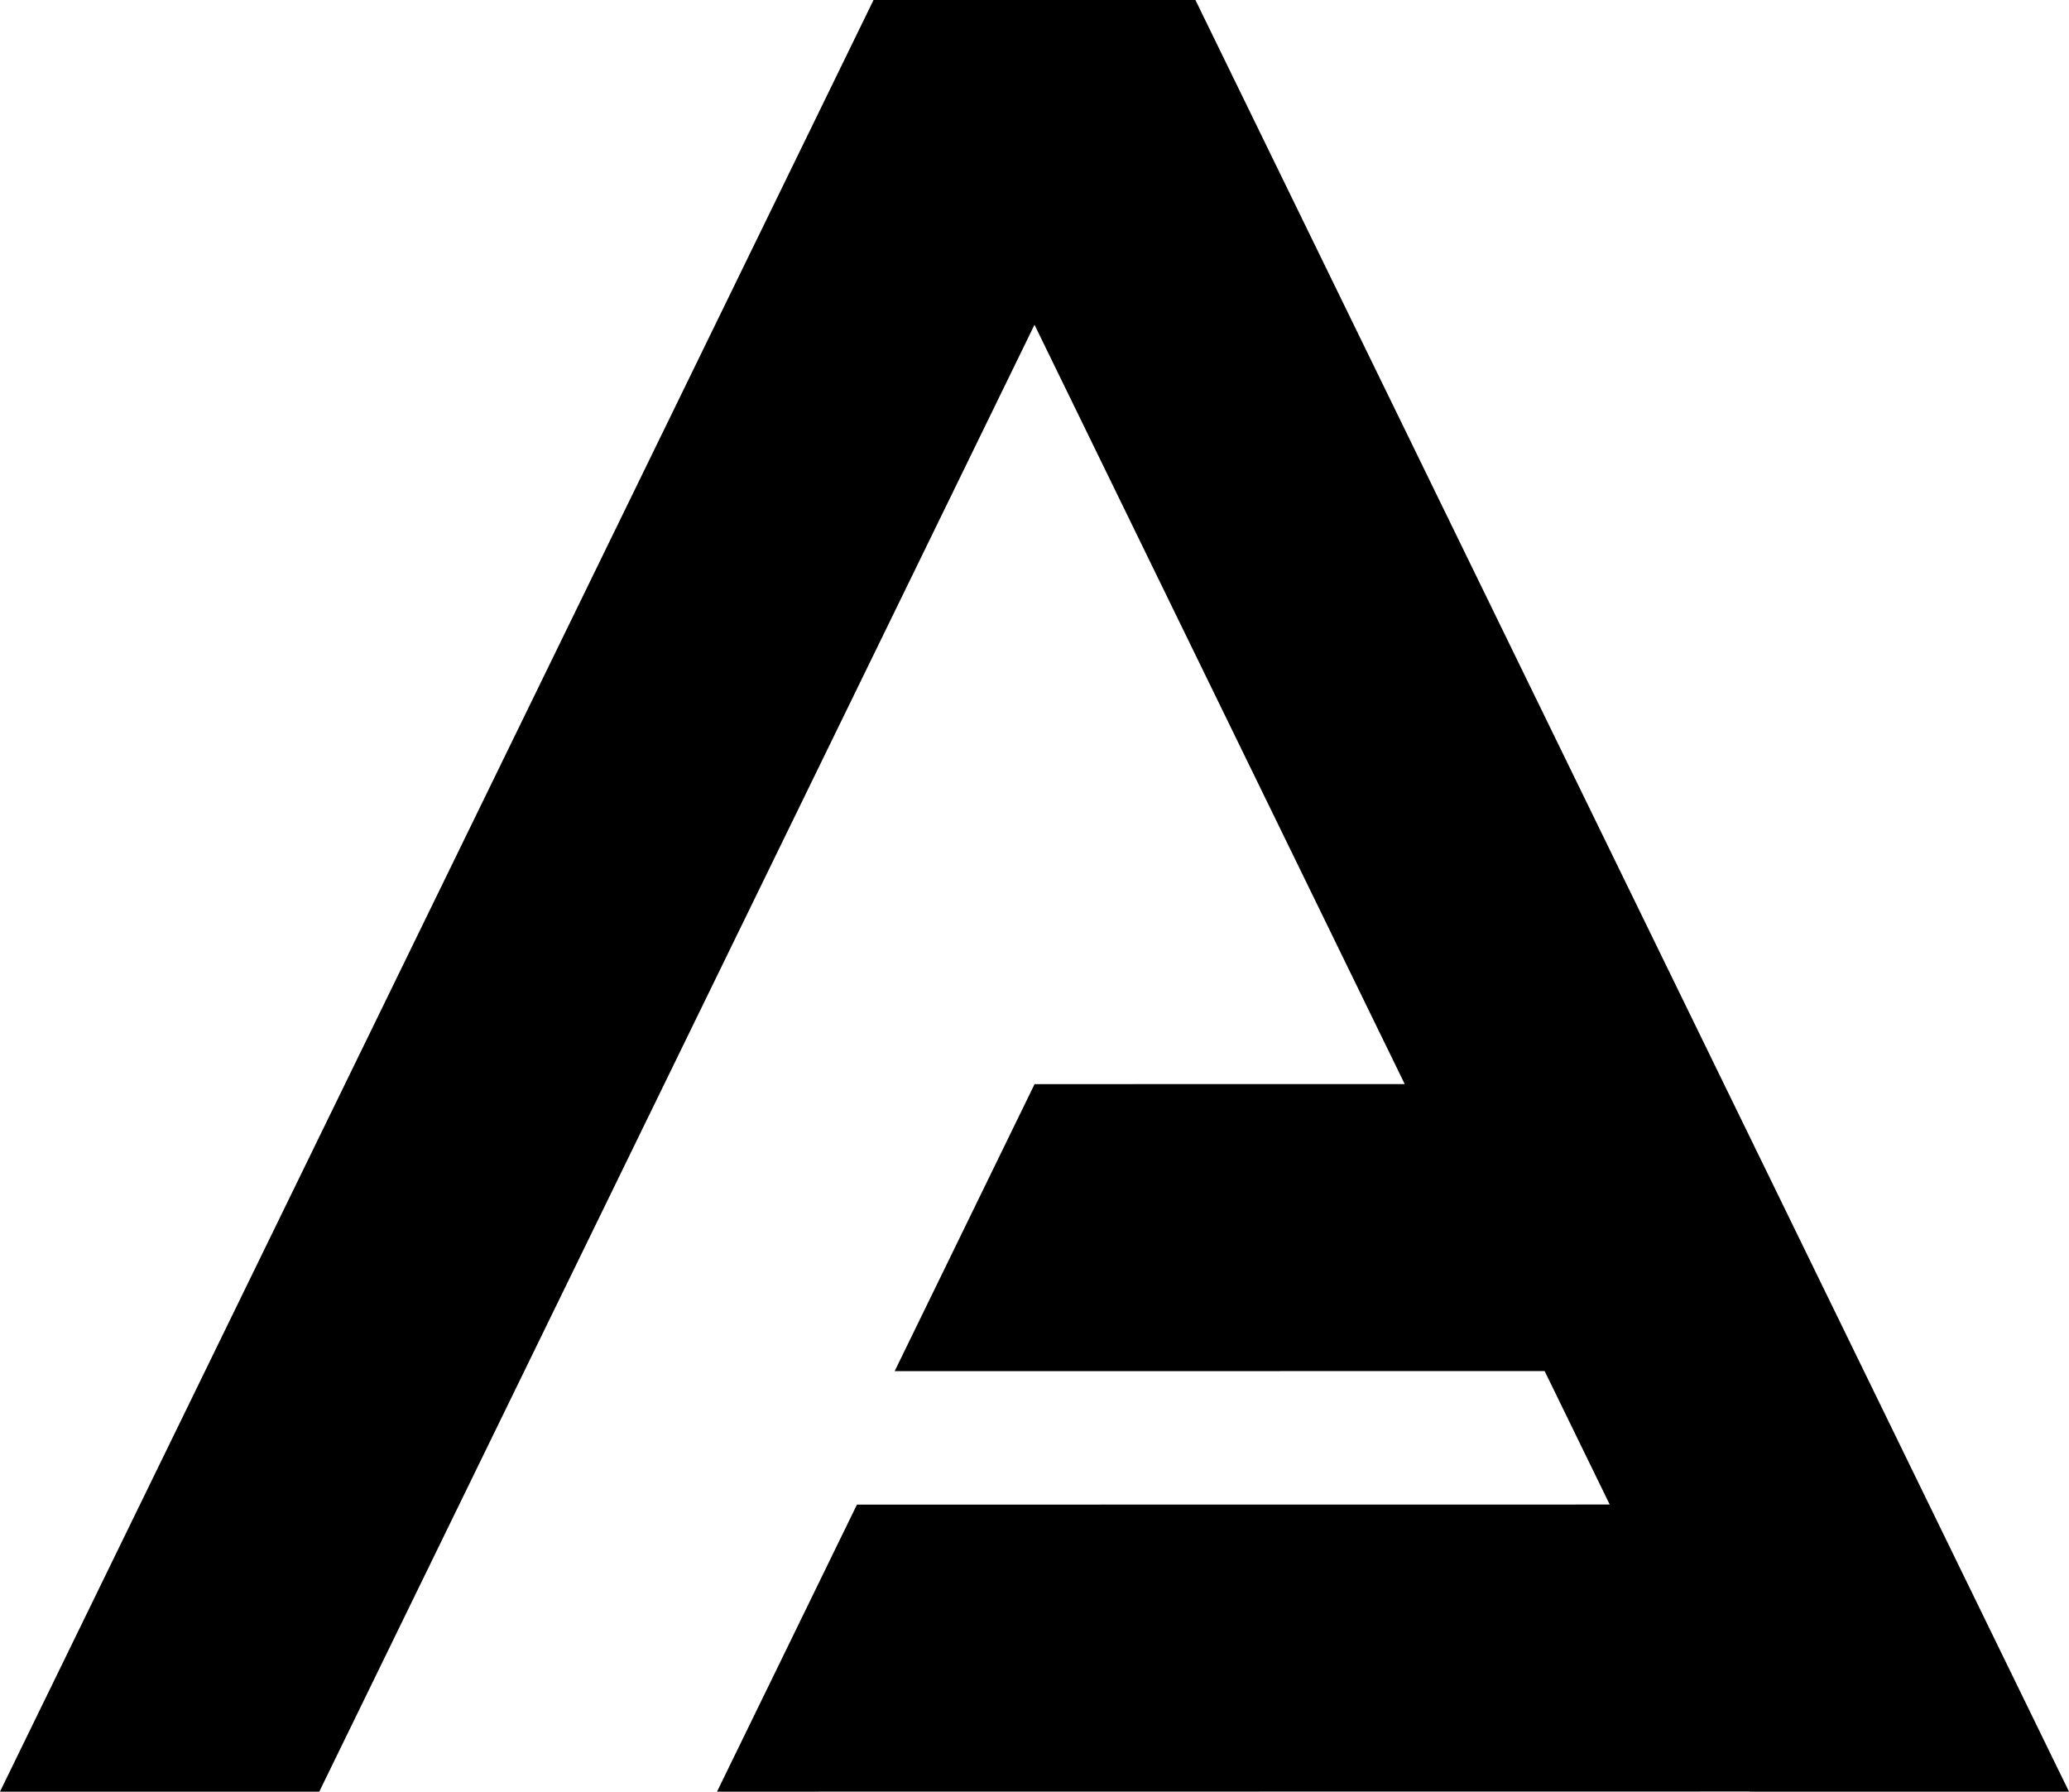 <svg xmlns="http://www.w3.org/2000/svg" viewBox="0 0 475.08 411.34">
  <title>Asset 4</title>
    <g id="f7d40b61-a031-443b-9e6f-bb89f45d9bfa" data-name="nav-logo">
      <polygon points="274.49 0 273.89 0 201.18 0 200.58 0 0 411.34 73.31 411.34 237.54 74.56 322.55 248.89 237.56 248.9 205.43 314.8 354.68 314.78 369.62 345.42 196.77 345.44 164.64 411.34 401.75 411.31 401.77 411.34 475.08 411.34 274.49 0" fill="#000"/>
    </g>
</svg>
